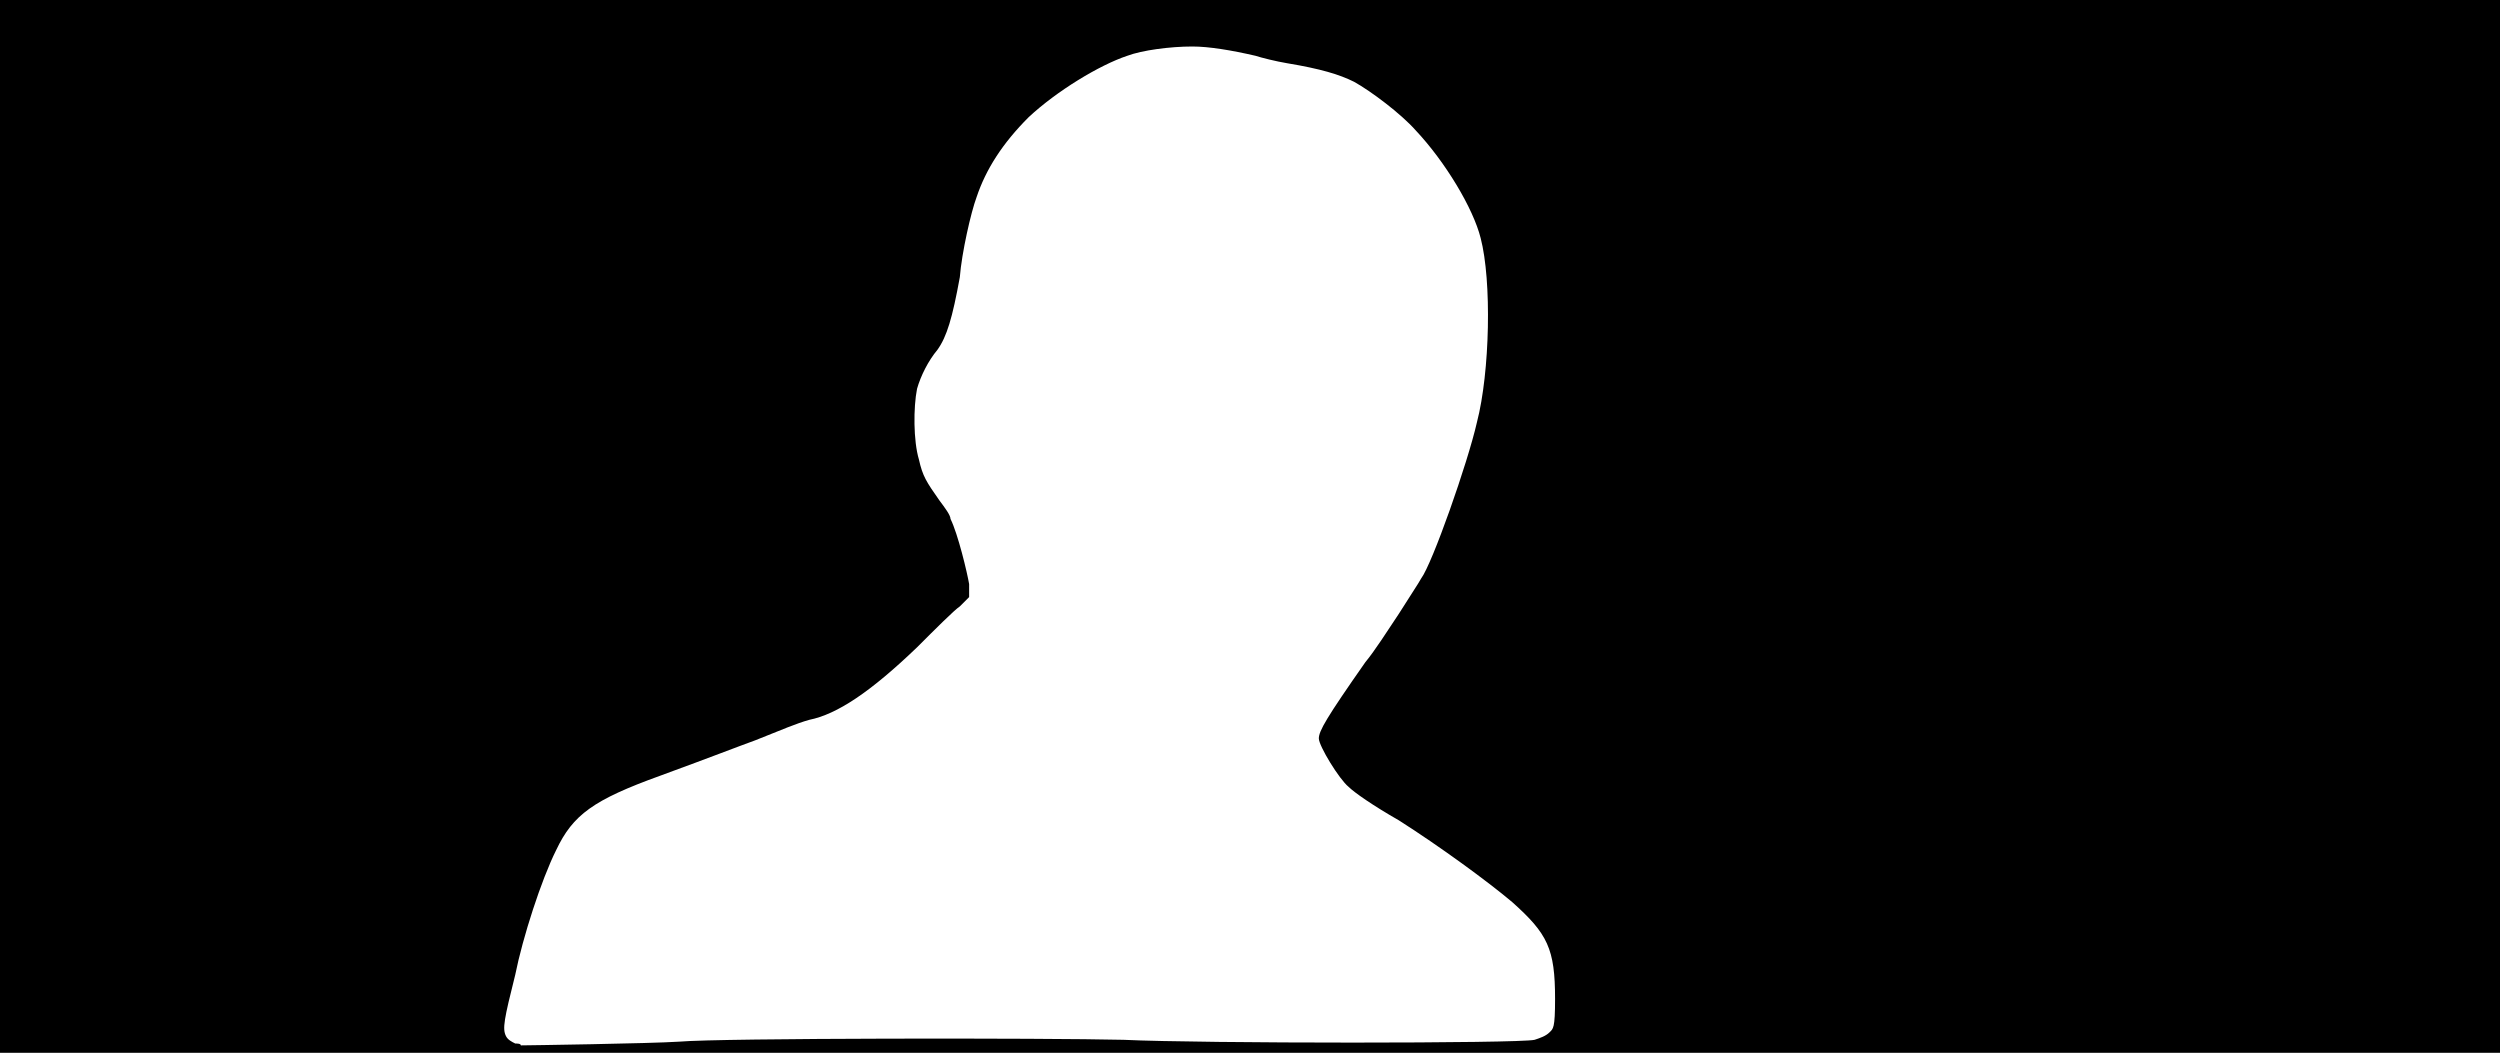 <svg xmlns="http://www.w3.org/2000/svg" width="1344" height="566"><path d="M0 283V0h1344v566H0V283m365 277c23-2 198-2 239-1 42 2 213 2 221 0 3-1 6-2 8-4s3-2 3-18c0-27-4-35-23-52-13-11-39-30-61-44-14-8-24-15-27-18-5-4-16-22-16-26s4-11 25-41c5-6 12-17 18-26 5-8 11-17 12-19 6-8 25-62 30-84 7-27 8-76 2-99-4-16-19-41-35-58-8-9-24-21-33-26-8-4-18-7-36-10-6-1-14-3-17-4-13-3-25-5-34-5-12 0-27 2-35 5-15 5-38 19-53 33-14 14-23 28-28 43-3 8-8 30-9 43-4 22-7 32-12 39-5 6-9 14-11 21-2 10-2 28 1 38 2 9 4 12 11 22 3 4 6 8 6 10 4 8 9 29 10 35v7l-5 5c-3 2-13 12-23 22-25 24-43 36-58 39-7 2-14 5-29 11-11 4-21 8-51 19-36 13-47 21-56 40-8 16-18 47-22 67-6 24-7 29-5 33 1 2 3 3 5 4 1 0 3 0 3 1 3 0 70-1 85-2z"/></svg>